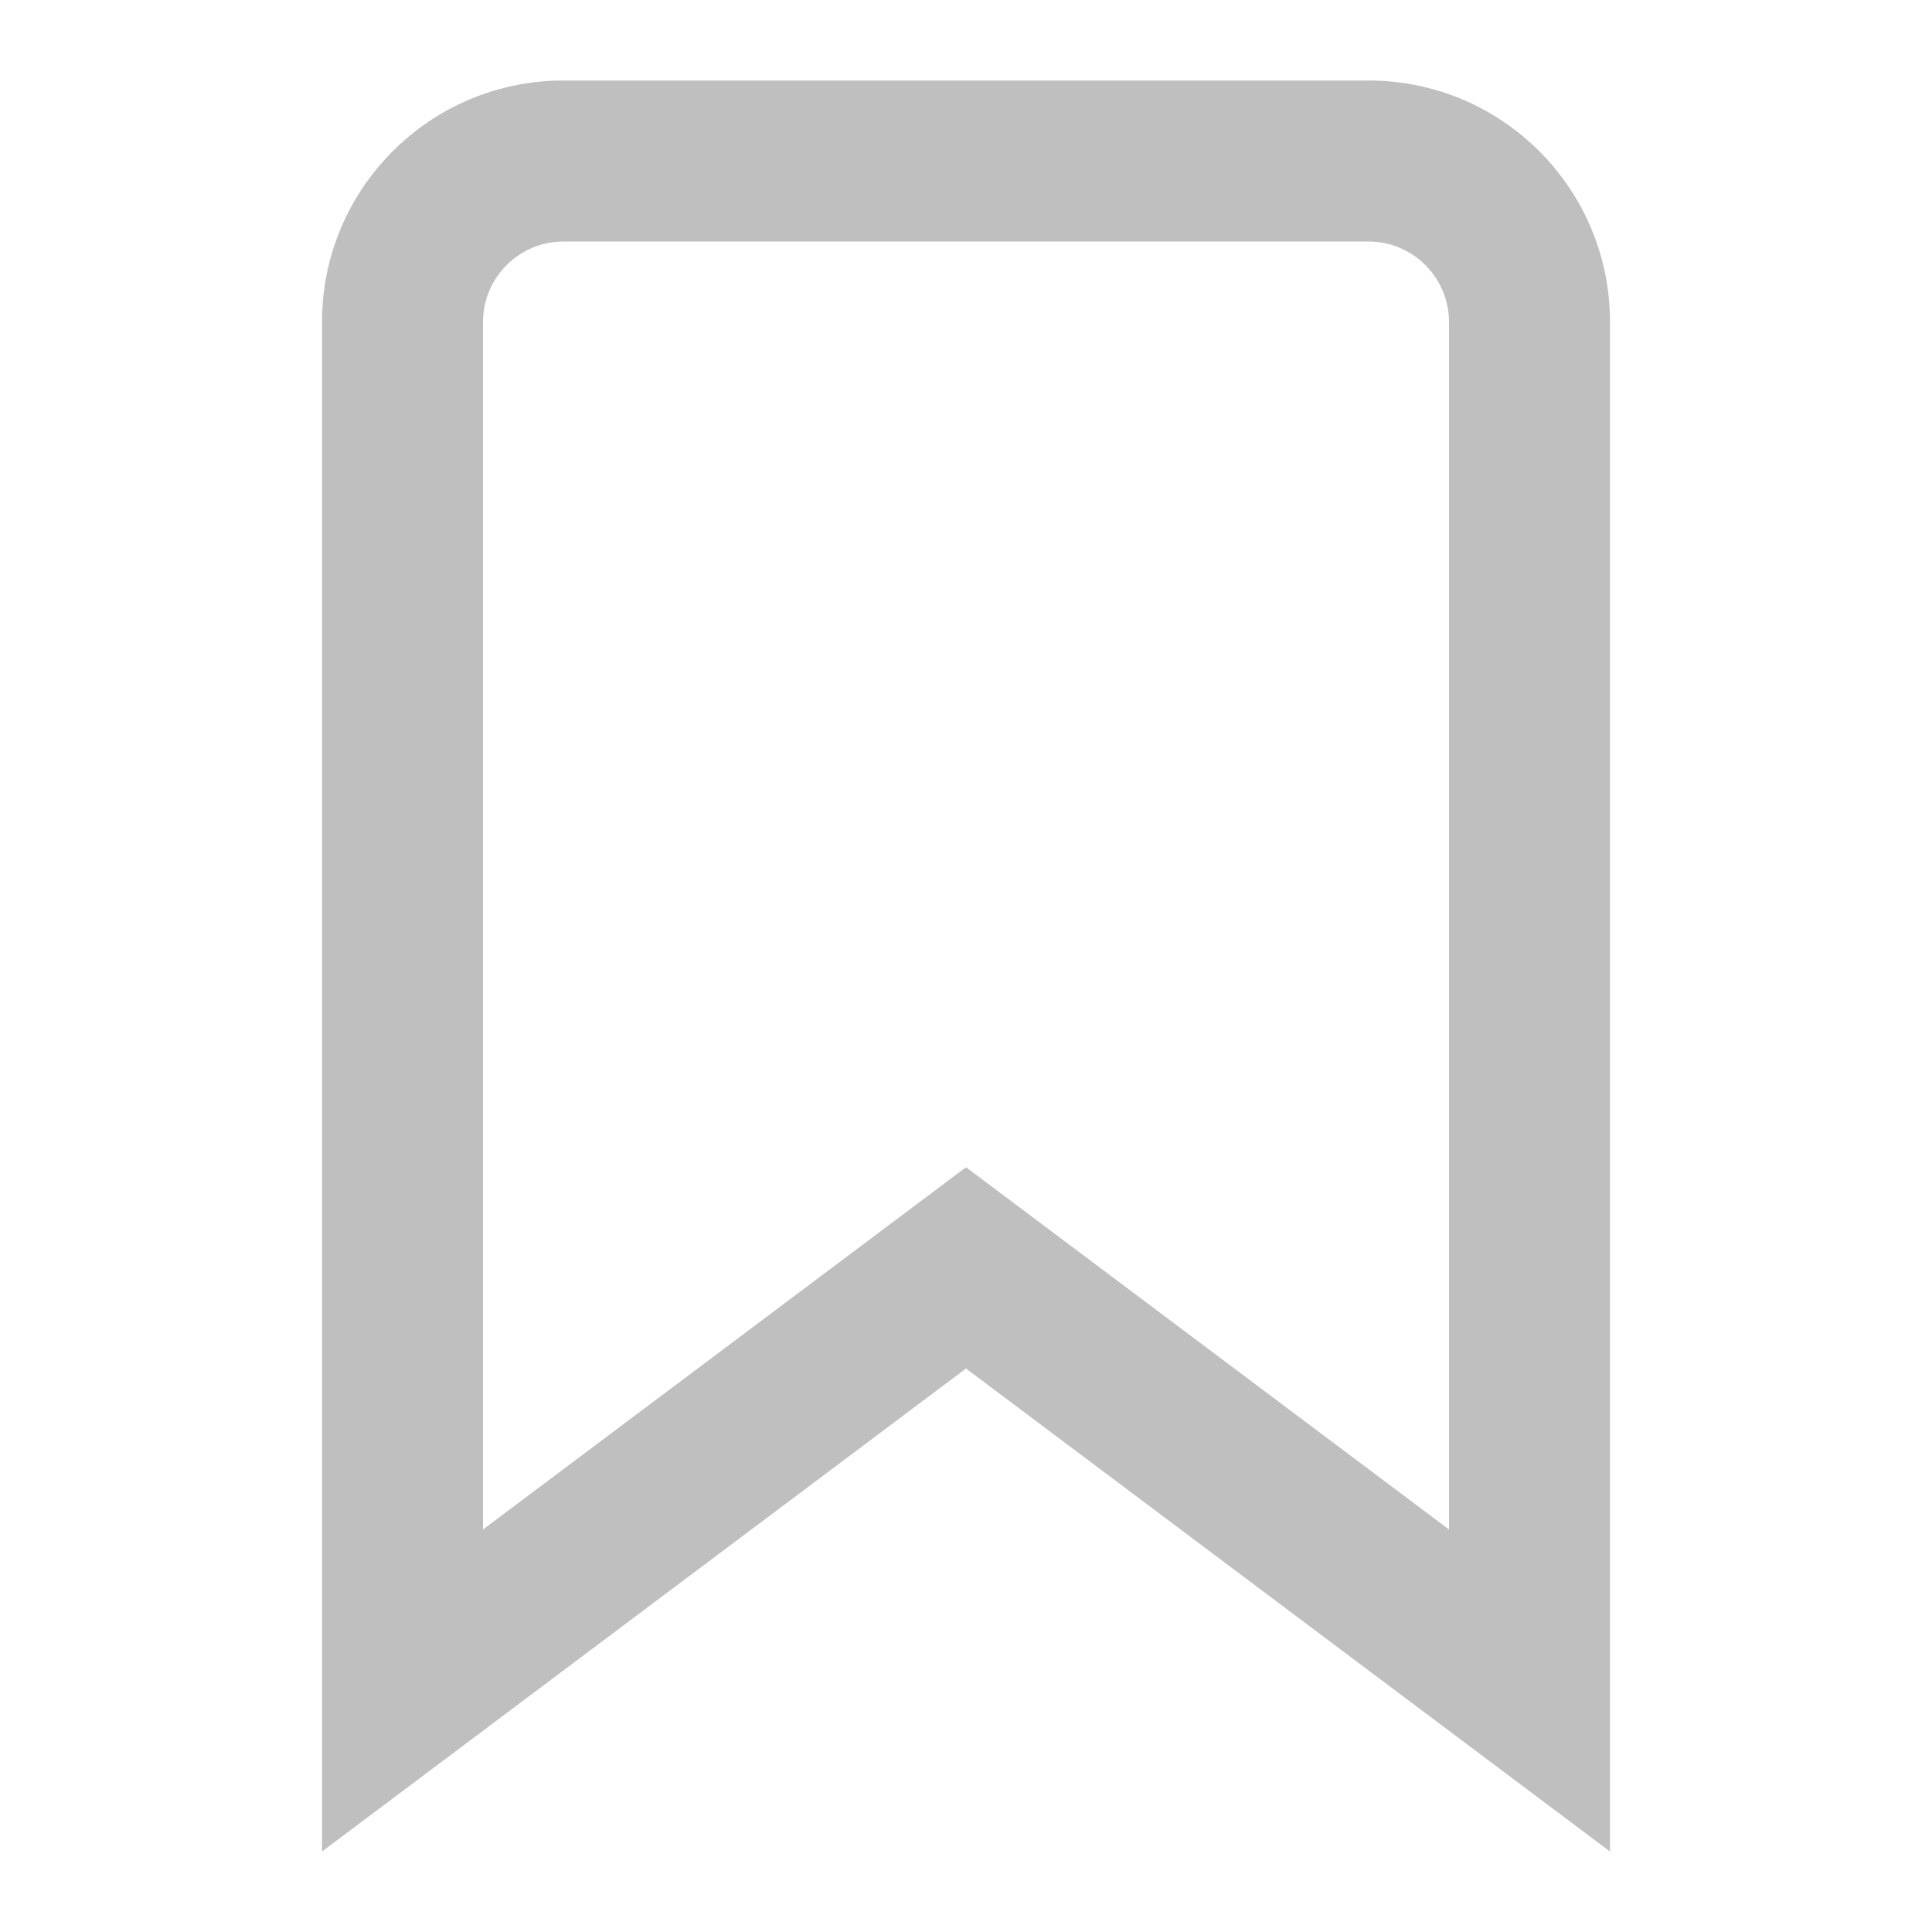 <?xml version="1.0" encoding="utf-8"?>
<!-- Generator: Adobe Illustrator 16.0.0, SVG Export Plug-In . SVG Version: 6.00 Build 0)  -->
<!DOCTYPE svg PUBLIC "-//W3C//DTD SVG 1.1//EN" "http://www.w3.org/Graphics/SVG/1.1/DTD/svg11.dtd">
<svg version="1.1" id="ribbon" xmlns="http://www.w3.org/2000/svg" xmlns:xlink="http://www.w3.org/1999/xlink" x="0px" y="0px"
	 width="96px" height="96px" viewBox="0 0 96 96" enable-background="new 0 0 96 96" xml:space="preserve">
<path fill="#BFBFBF" d="M68,12c2.206,0,4,1.794,4,4v60L52.8,61.6L48,58l-4.8,3.6L24,76V16c0-2.206,1.794-4,4-4H68 M68,4H28
	c-6.63,0-12,5.37-12,12v76l32-24l32,24V16C80,9.37,74.63,4,68,4L68,4z"/>
</svg>

